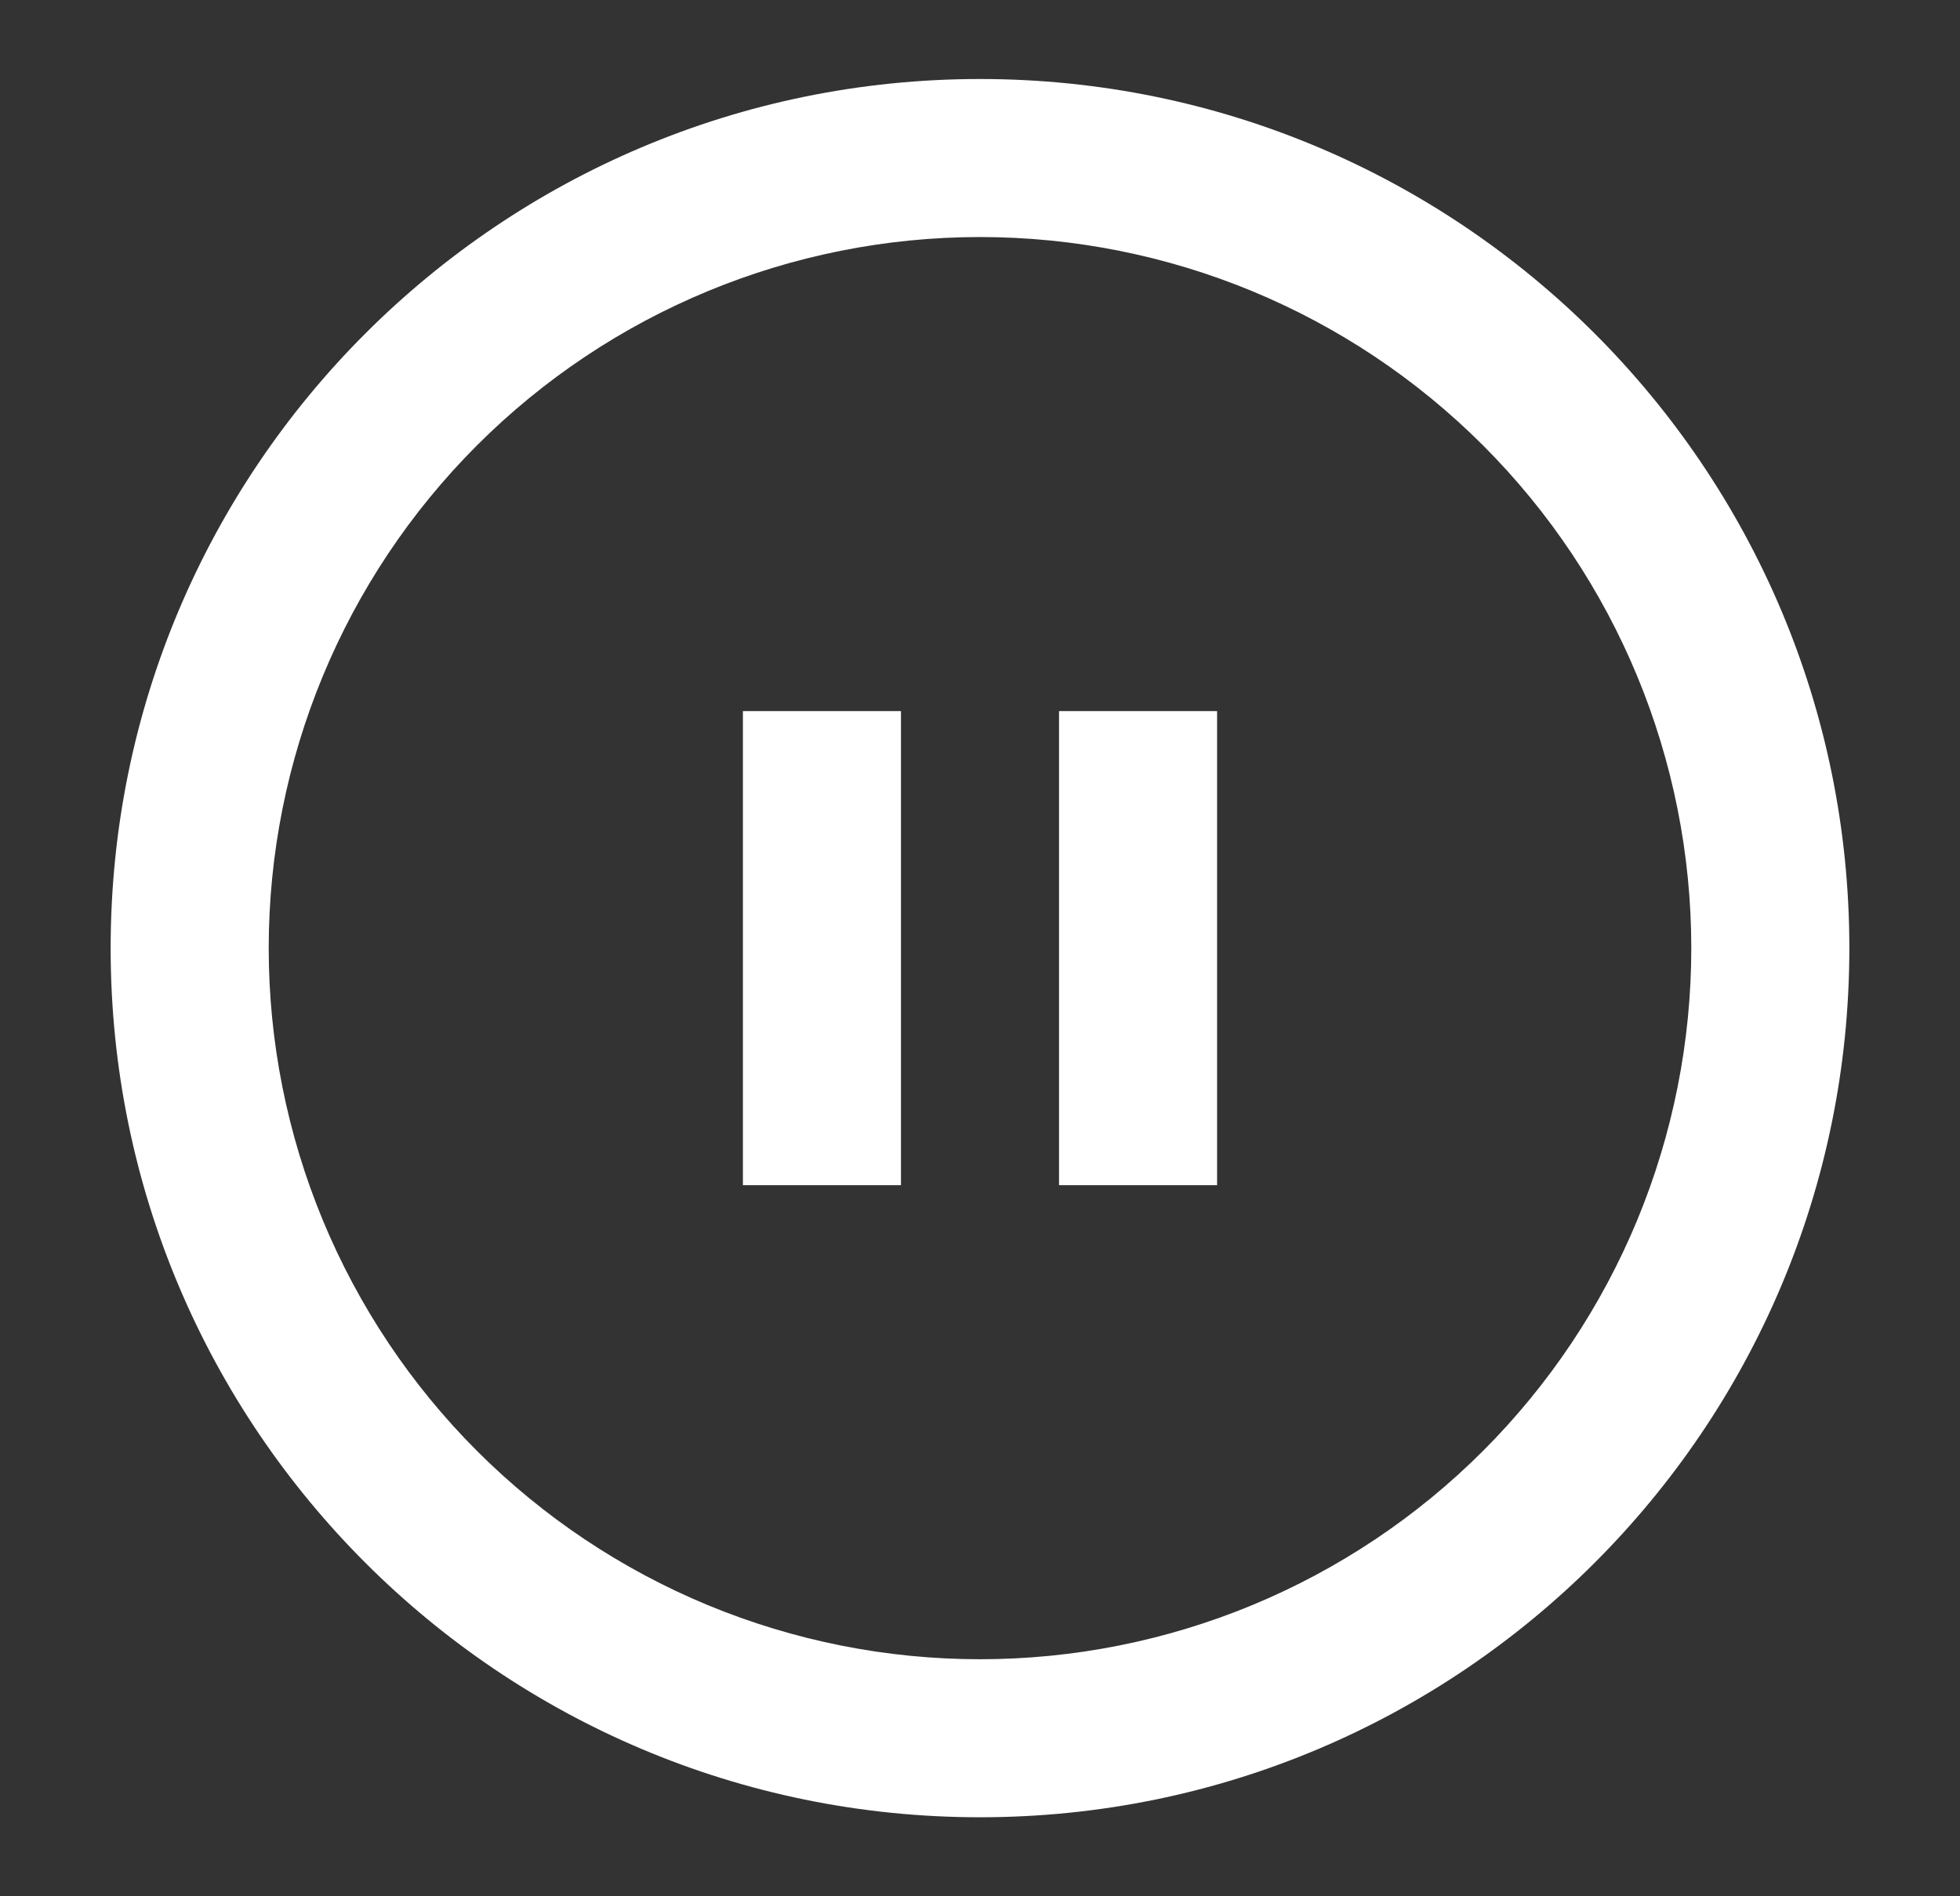 <svg width="31" height="30" viewBox="0 0 31 30" fill="none" xmlns="http://www.w3.org/2000/svg">
<rect x="0" y="0" width="31" height="30" fill="#333333" stroke="none"/>
<g id="gg:play-pause-o">
<g id="Group">
<path id="Vector" d="M11.75 11.25H14.25V18.75H11.75V11.25Z" fill="white"/>
<path id="Vector_2" d="M19.25 18.75H16.75V11.25H19.25V18.75Z" fill="white"/>
<path id="Vector_3" fill-rule="evenodd" clip-rule="evenodd" d="M29.25 15C29.25 22.594 23.094 28.75 15.5 28.75C7.906 28.75 1.75 22.594 1.75 15C1.75 7.406 7.906 1.25 15.5 1.25C23.094 1.25 29.25 7.406 29.25 15ZM26.75 15C26.75 16.477 26.459 17.94 25.894 19.305C25.328 20.67 24.5 21.91 23.455 22.955C22.41 24 21.17 24.828 19.805 25.394C18.44 25.959 16.977 26.25 15.5 26.25C14.023 26.25 12.56 25.959 11.195 25.394C9.83 24.828 8.59 24 7.545 22.955C6.5 21.91 5.672 20.67 5.106 19.305C4.541 17.94 4.25 16.477 4.25 15C4.25 12.016 5.435 9.155 7.545 7.045C9.655 4.935 12.516 3.75 15.5 3.75C18.484 3.75 21.345 4.935 23.455 7.045C25.565 9.155 26.75 12.016 26.75 15Z" fill="white"/>
</g>
</g>
</svg>
